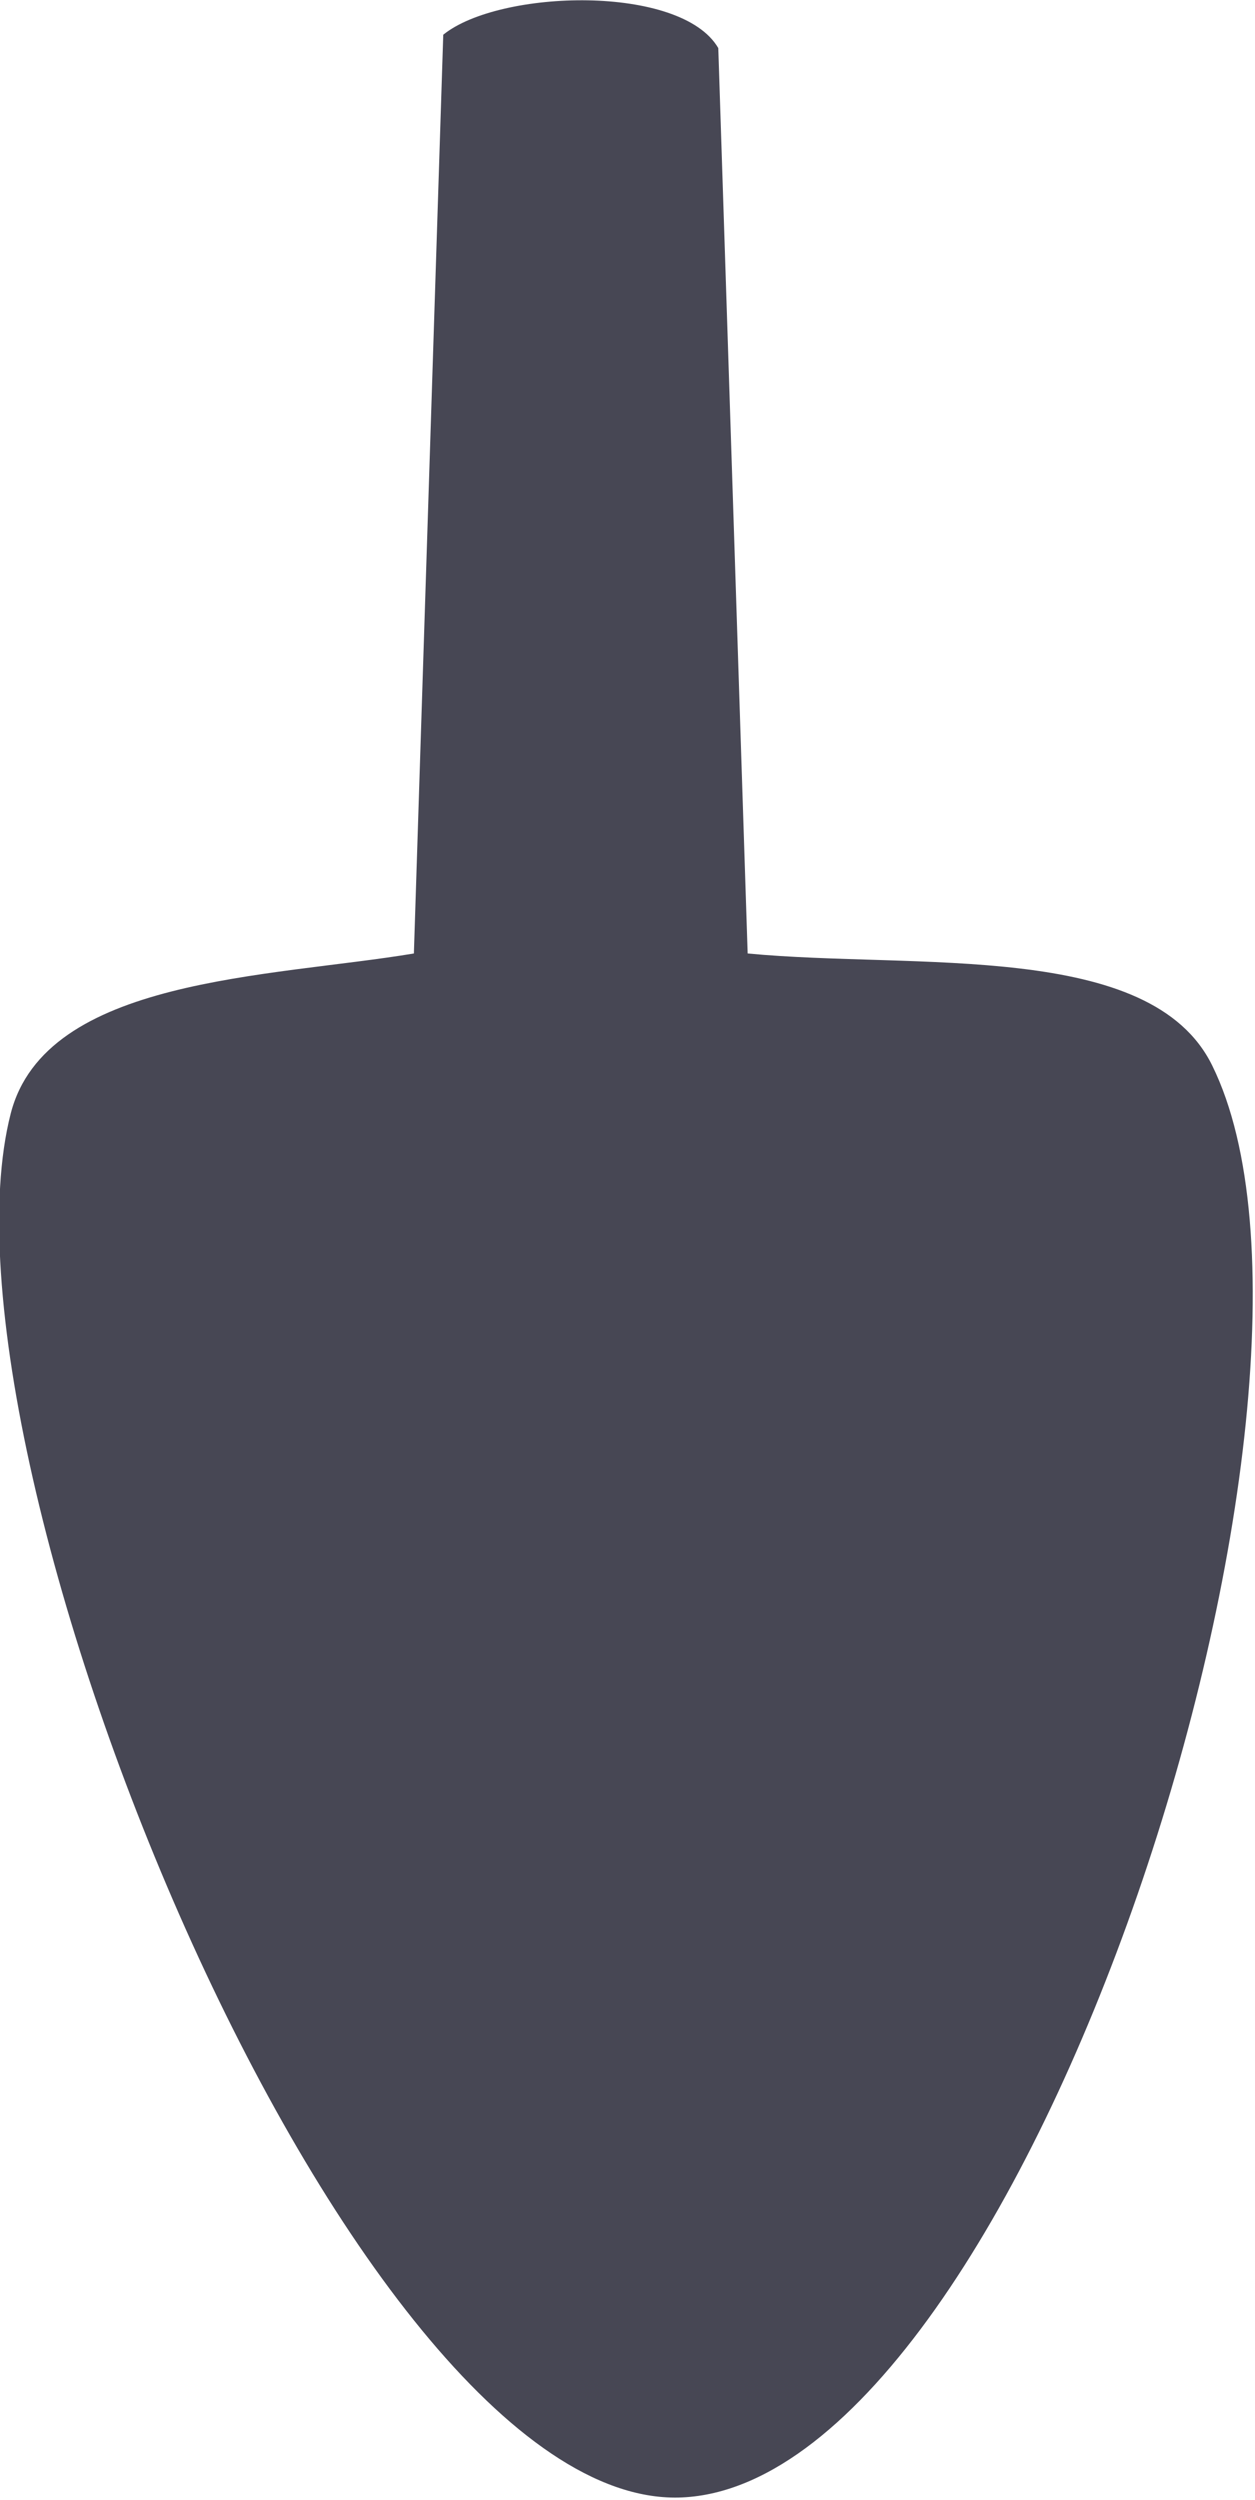 <?xml version="1.0" encoding="utf-8"?>
<!-- Generator: Adobe Illustrator 16.0.0, SVG Export Plug-In . SVG Version: 6.00 Build 0)  -->
<!DOCTYPE svg PUBLIC "-//W3C//DTD SVG 1.1//EN" "http://www.w3.org/Graphics/SVG/1.1/DTD/svg11.dtd">
<svg version="1.1" id="Layer_1" xmlns="http://www.w3.org/2000/svg" xmlns:xlink="http://www.w3.org/1999/xlink" x="0px" y="0px"
	 width="47px" height="93.6px" viewBox="0 0 47 93.6" enable-background="new 0 0 47 93.6" xml:space="preserve">
<path id="neuroma_pad_1_" fill="#474754" d="M15.5,35.7l1.1-34.4c2.1-1.7,8.9-1.9,10.3,0.5l1.1,33.9c6.3,0.6,15.1-0.5,17.4,4.2
	c6,12.2-6.9,52.7-19.7,53.6C13.4,94.4-2.9,54.6,0.4,41.7C1.7,36.6,10.1,36.6,15.5,35.7z"/>
</svg>
